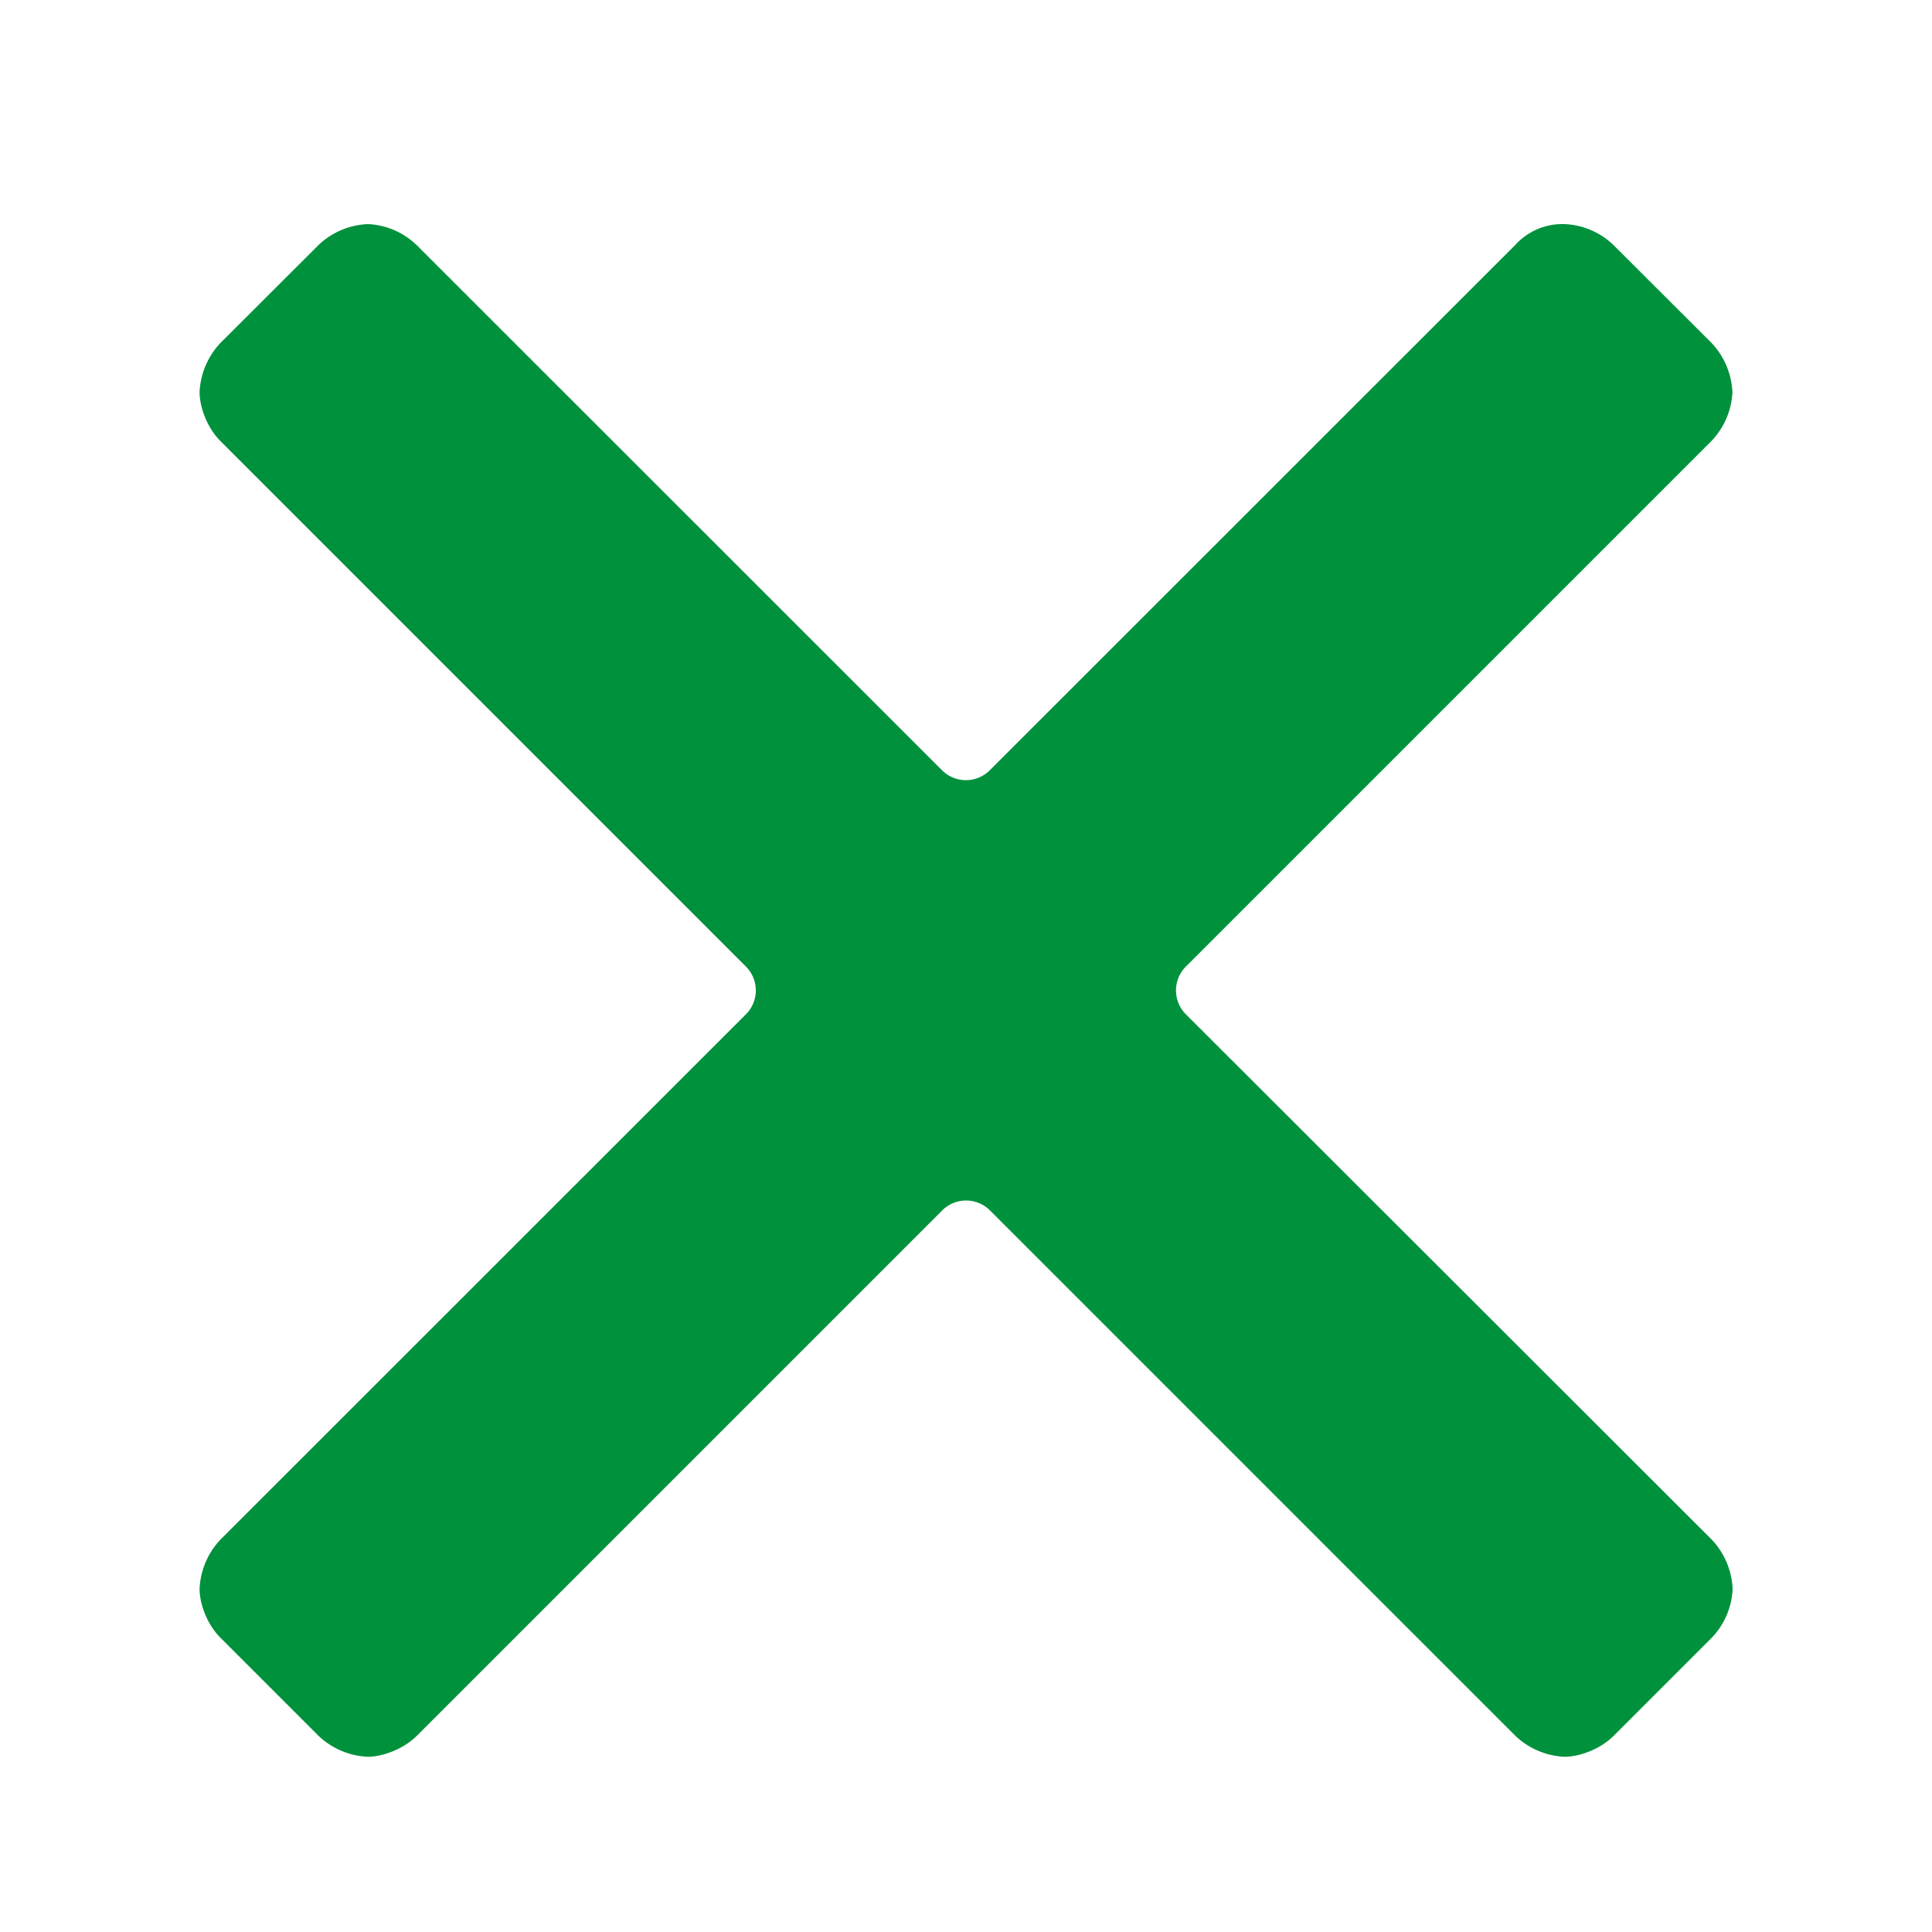 <svg xmlns="http://www.w3.org/2000/svg" viewBox="0 0 10 10"><path d="M6.141 5.253a.175.175 0 0 1 0-.253l2.717-2.717a.392.392 0 0 0 .109-.253.398.398 0 0 0-.108-.255l-.508-.507a.388.388 0 0 0-.253-.108.328.328 0 0 0-.255.108L5.126 3.984a.175.175 0 0 1-.253 0L2.156 1.268a.388.388 0 0 0-.252-.108.393.393 0 0 0-.255.108l-.508.507a.398.398 0 0 0-.108.255c0 .071.035.18.108.253L3.858 5a.175.175 0 0 1 0 .253L1.141 7.969a.396.396 0 0 0-.108.255c0 .072.035.18.108.253l.508.508a.396.396 0 0 0 .255.108c.071 0 .18-.036.253-.108l2.717-2.717a.175.175 0 0 1 .253 0l2.717 2.717a.394.394 0 0 0 .255.108c.072 0 .18-.036.253-.108l.508-.508a.39.39 0 0 0 .108-.253.396.396 0 0 0-.108-.255L6.141 5.253zm0 0" fill="#00913d"/></svg>